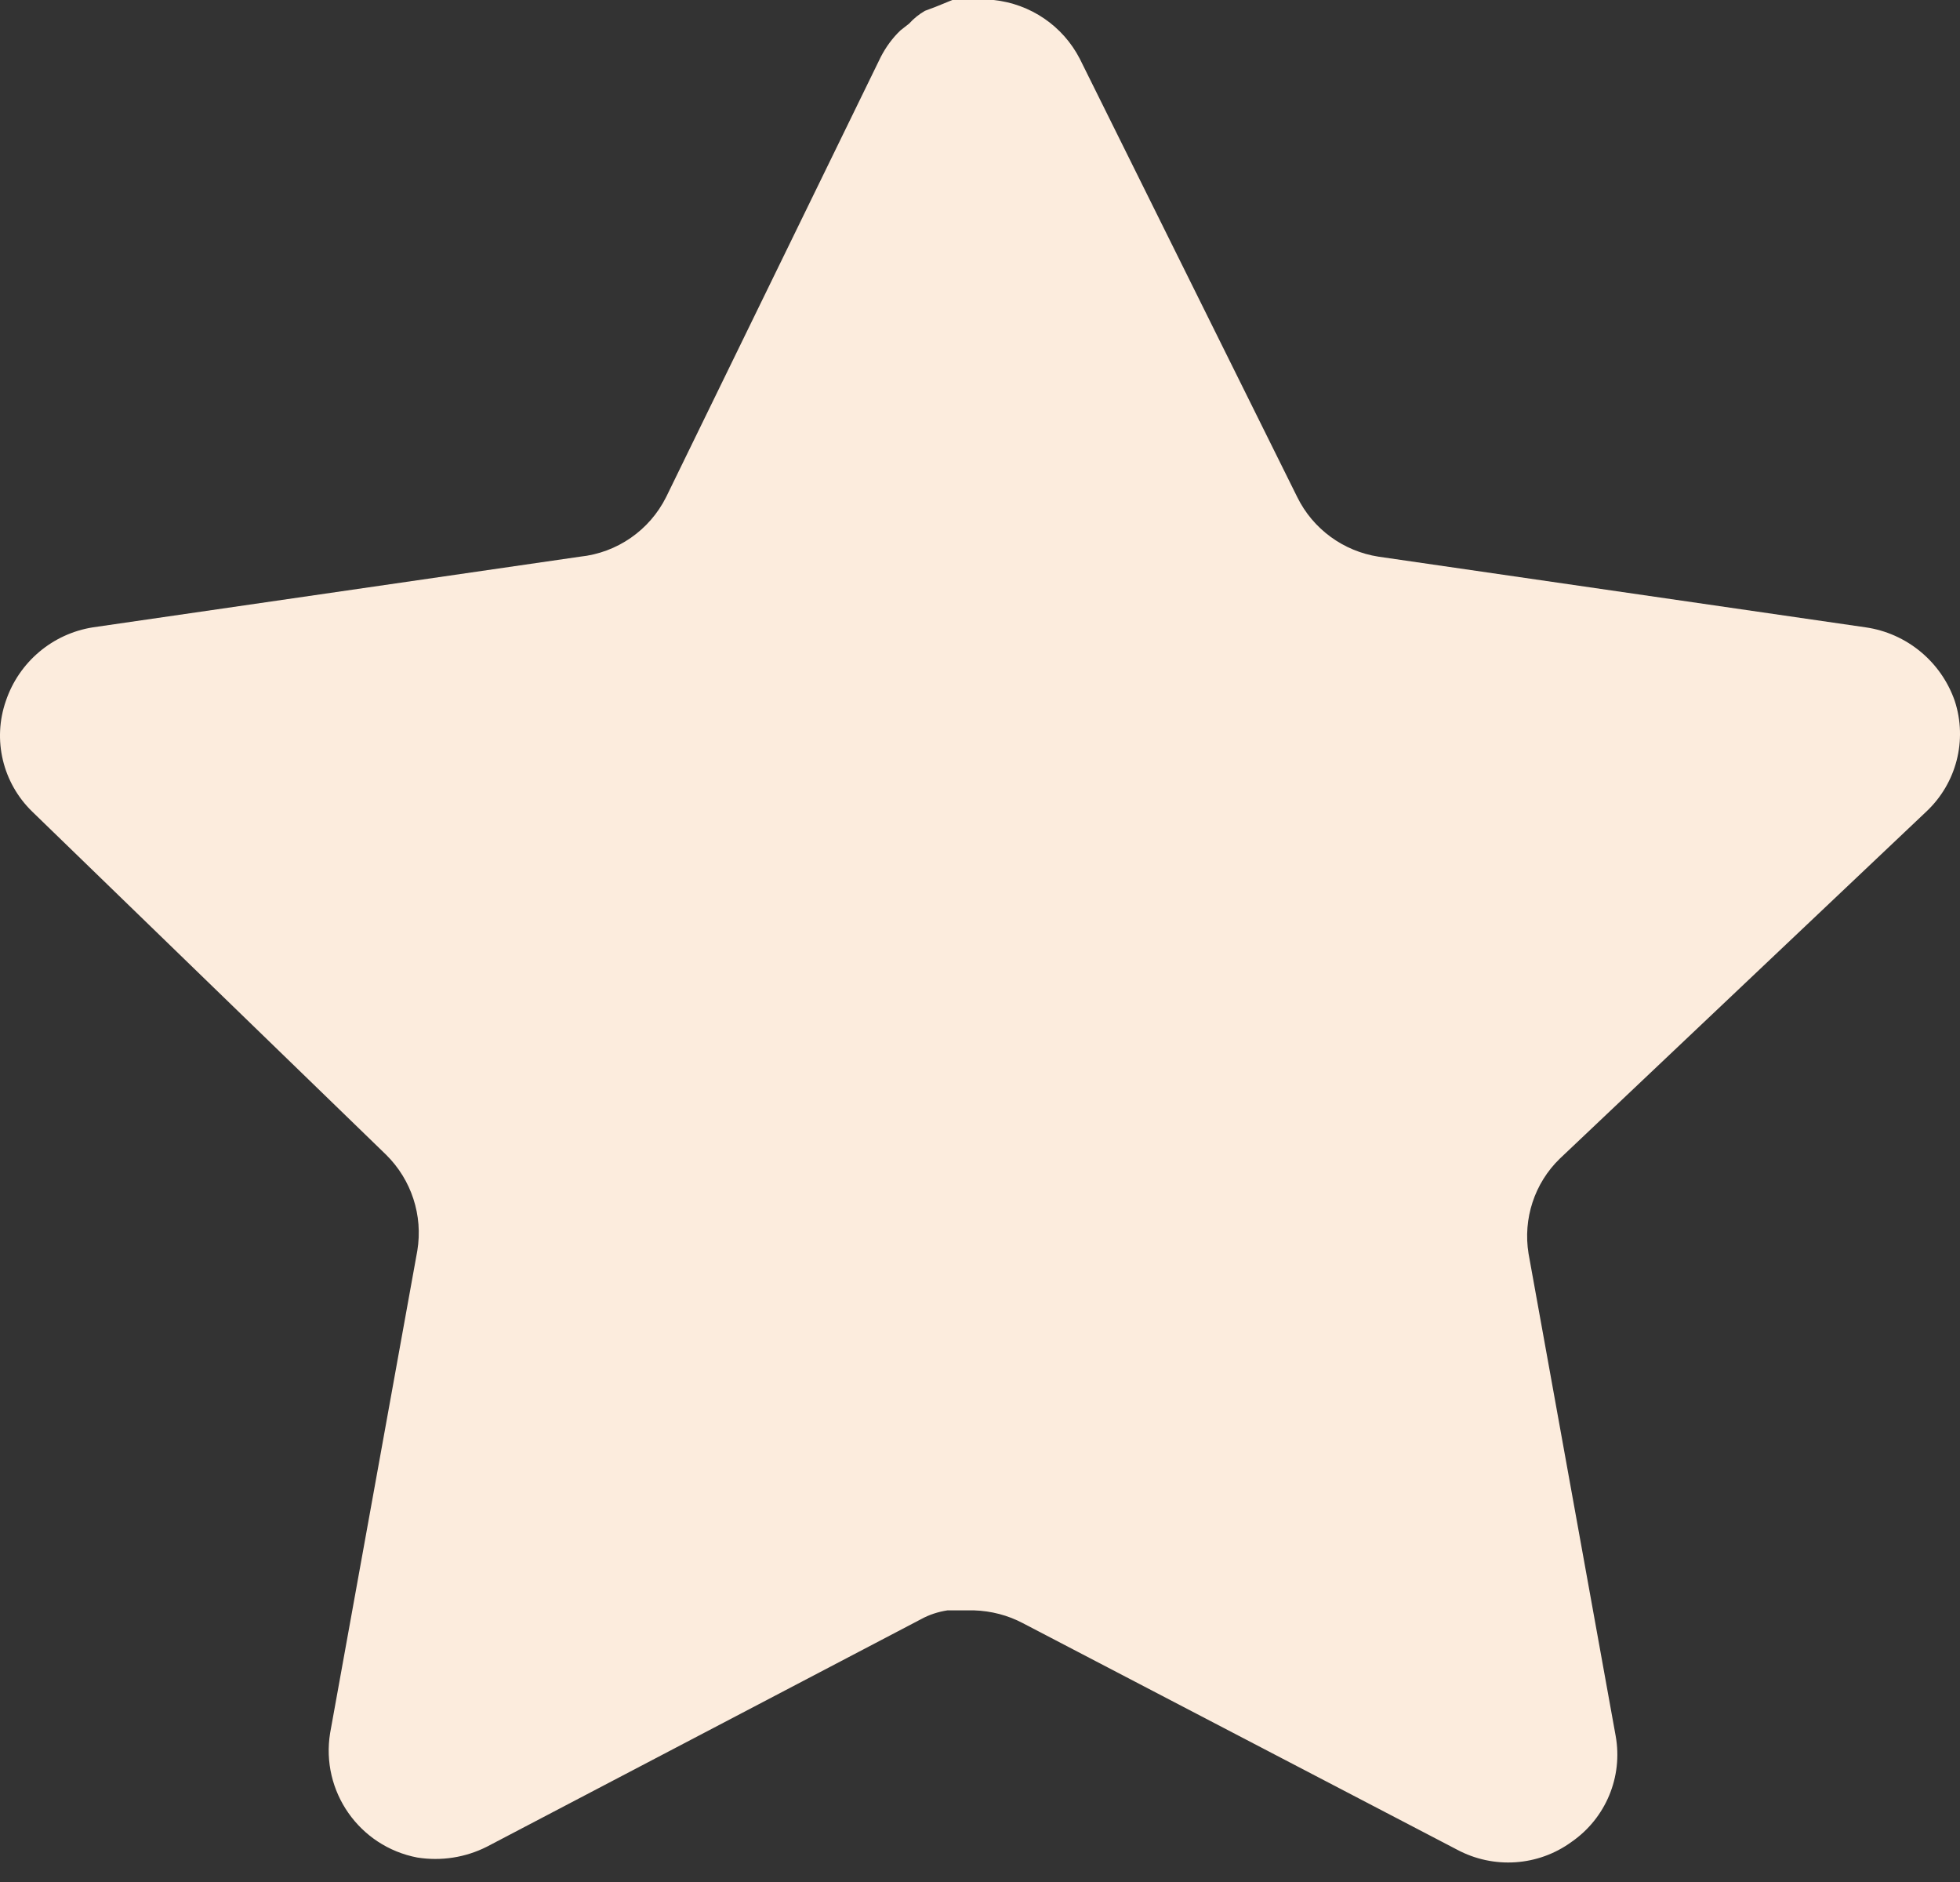 <svg width="25" height="24" viewBox="0 0 25 24" fill="none" xmlns="http://www.w3.org/2000/svg">
<rect x="0" y="0" width="25" height="24" fill="#333333" stroke="none"/>
<path d="M19.896 14.775C19.572 15.089 19.424 15.543 19.497 15.988L20.608 22.137C20.702 22.659 20.482 23.186 20.046 23.488C19.619 23.8 19.05 23.837 18.584 23.587L13.048 20.7C12.856 20.598 12.642 20.543 12.423 20.536H12.085C11.967 20.554 11.852 20.591 11.747 20.649L6.21 23.55C5.937 23.688 5.627 23.736 5.323 23.688C4.583 23.547 4.089 22.843 4.211 22.099L5.323 15.949C5.397 15.5 5.248 15.044 4.924 14.725L0.411 10.35C0.034 9.984 -0.098 9.434 0.075 8.938C0.242 8.443 0.67 8.081 1.186 8L7.398 7.099C7.87 7.05 8.285 6.763 8.497 6.338L11.235 0.725C11.3 0.6 11.383 0.485 11.485 0.388L11.597 0.3C11.656 0.235 11.723 0.181 11.798 0.138L11.934 0.087L12.147 0H12.673C13.143 0.049 13.557 0.33 13.773 0.75L16.546 6.338C16.746 6.746 17.135 7.03 17.584 7.099L23.796 8C24.32 8.075 24.759 8.438 24.933 8.938C25.097 9.439 24.955 9.989 24.57 10.35L19.896 14.775Z" fill="#FCECDD"/>
</svg>
